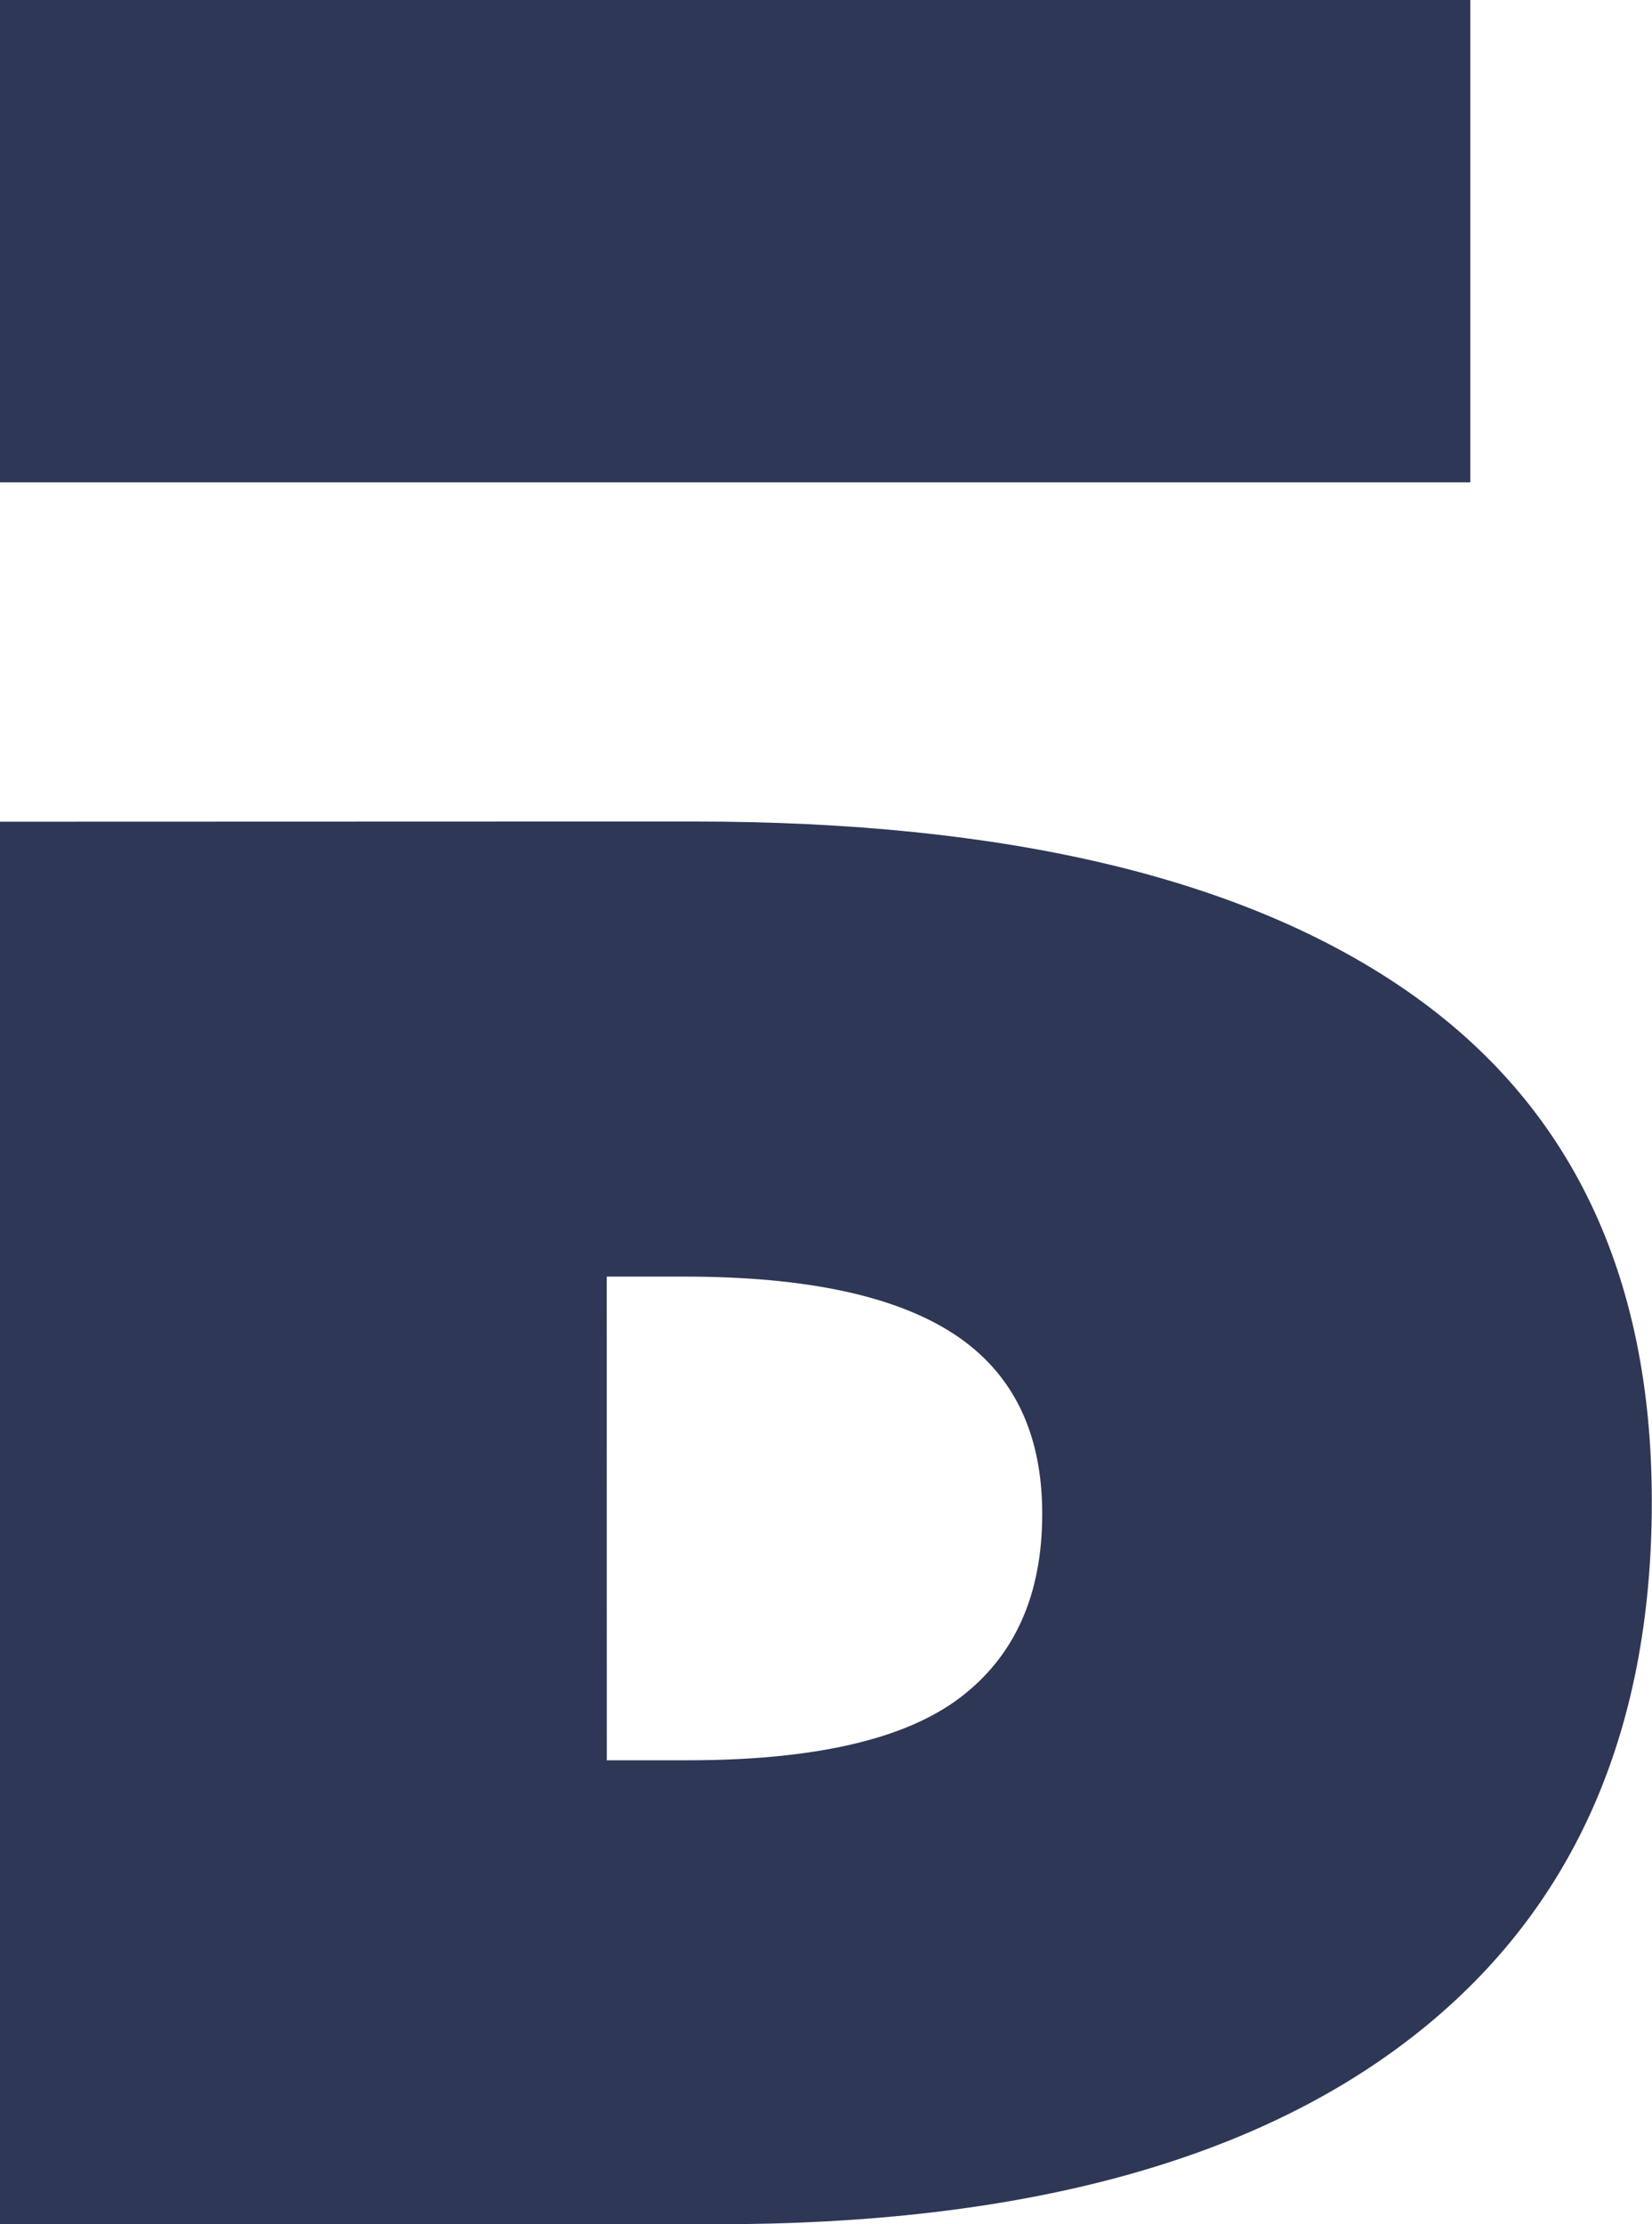 <svg width="26" height="35" version="1.1" viewBox="0 0 26 35" xmlns="http://www.w3.org/2000/svg">
 <path d="m0 0v7.59h23.14v-7.59zm0 12.93v22.07h11.28c4.762 0 8.407-0.979 10.93-2.934 2.526-1.955 3.787-4.768 3.787-8.438 0-3.576-1.282-6.252-3.848-8.031-2.565-1.78-6.307-2.67-11.23-2.67h-1.371zm9.549 7.158h1.227c1.908-1e-6 3.322 0.302 4.244 0.908 0.922 0.607 1.383 1.549 1.383 2.826s-0.433 2.241-1.299 2.896c-0.866 0.654-2.293 0.981-4.281 0.981h-1.273z" fill="#2e3755"/>
</svg>

